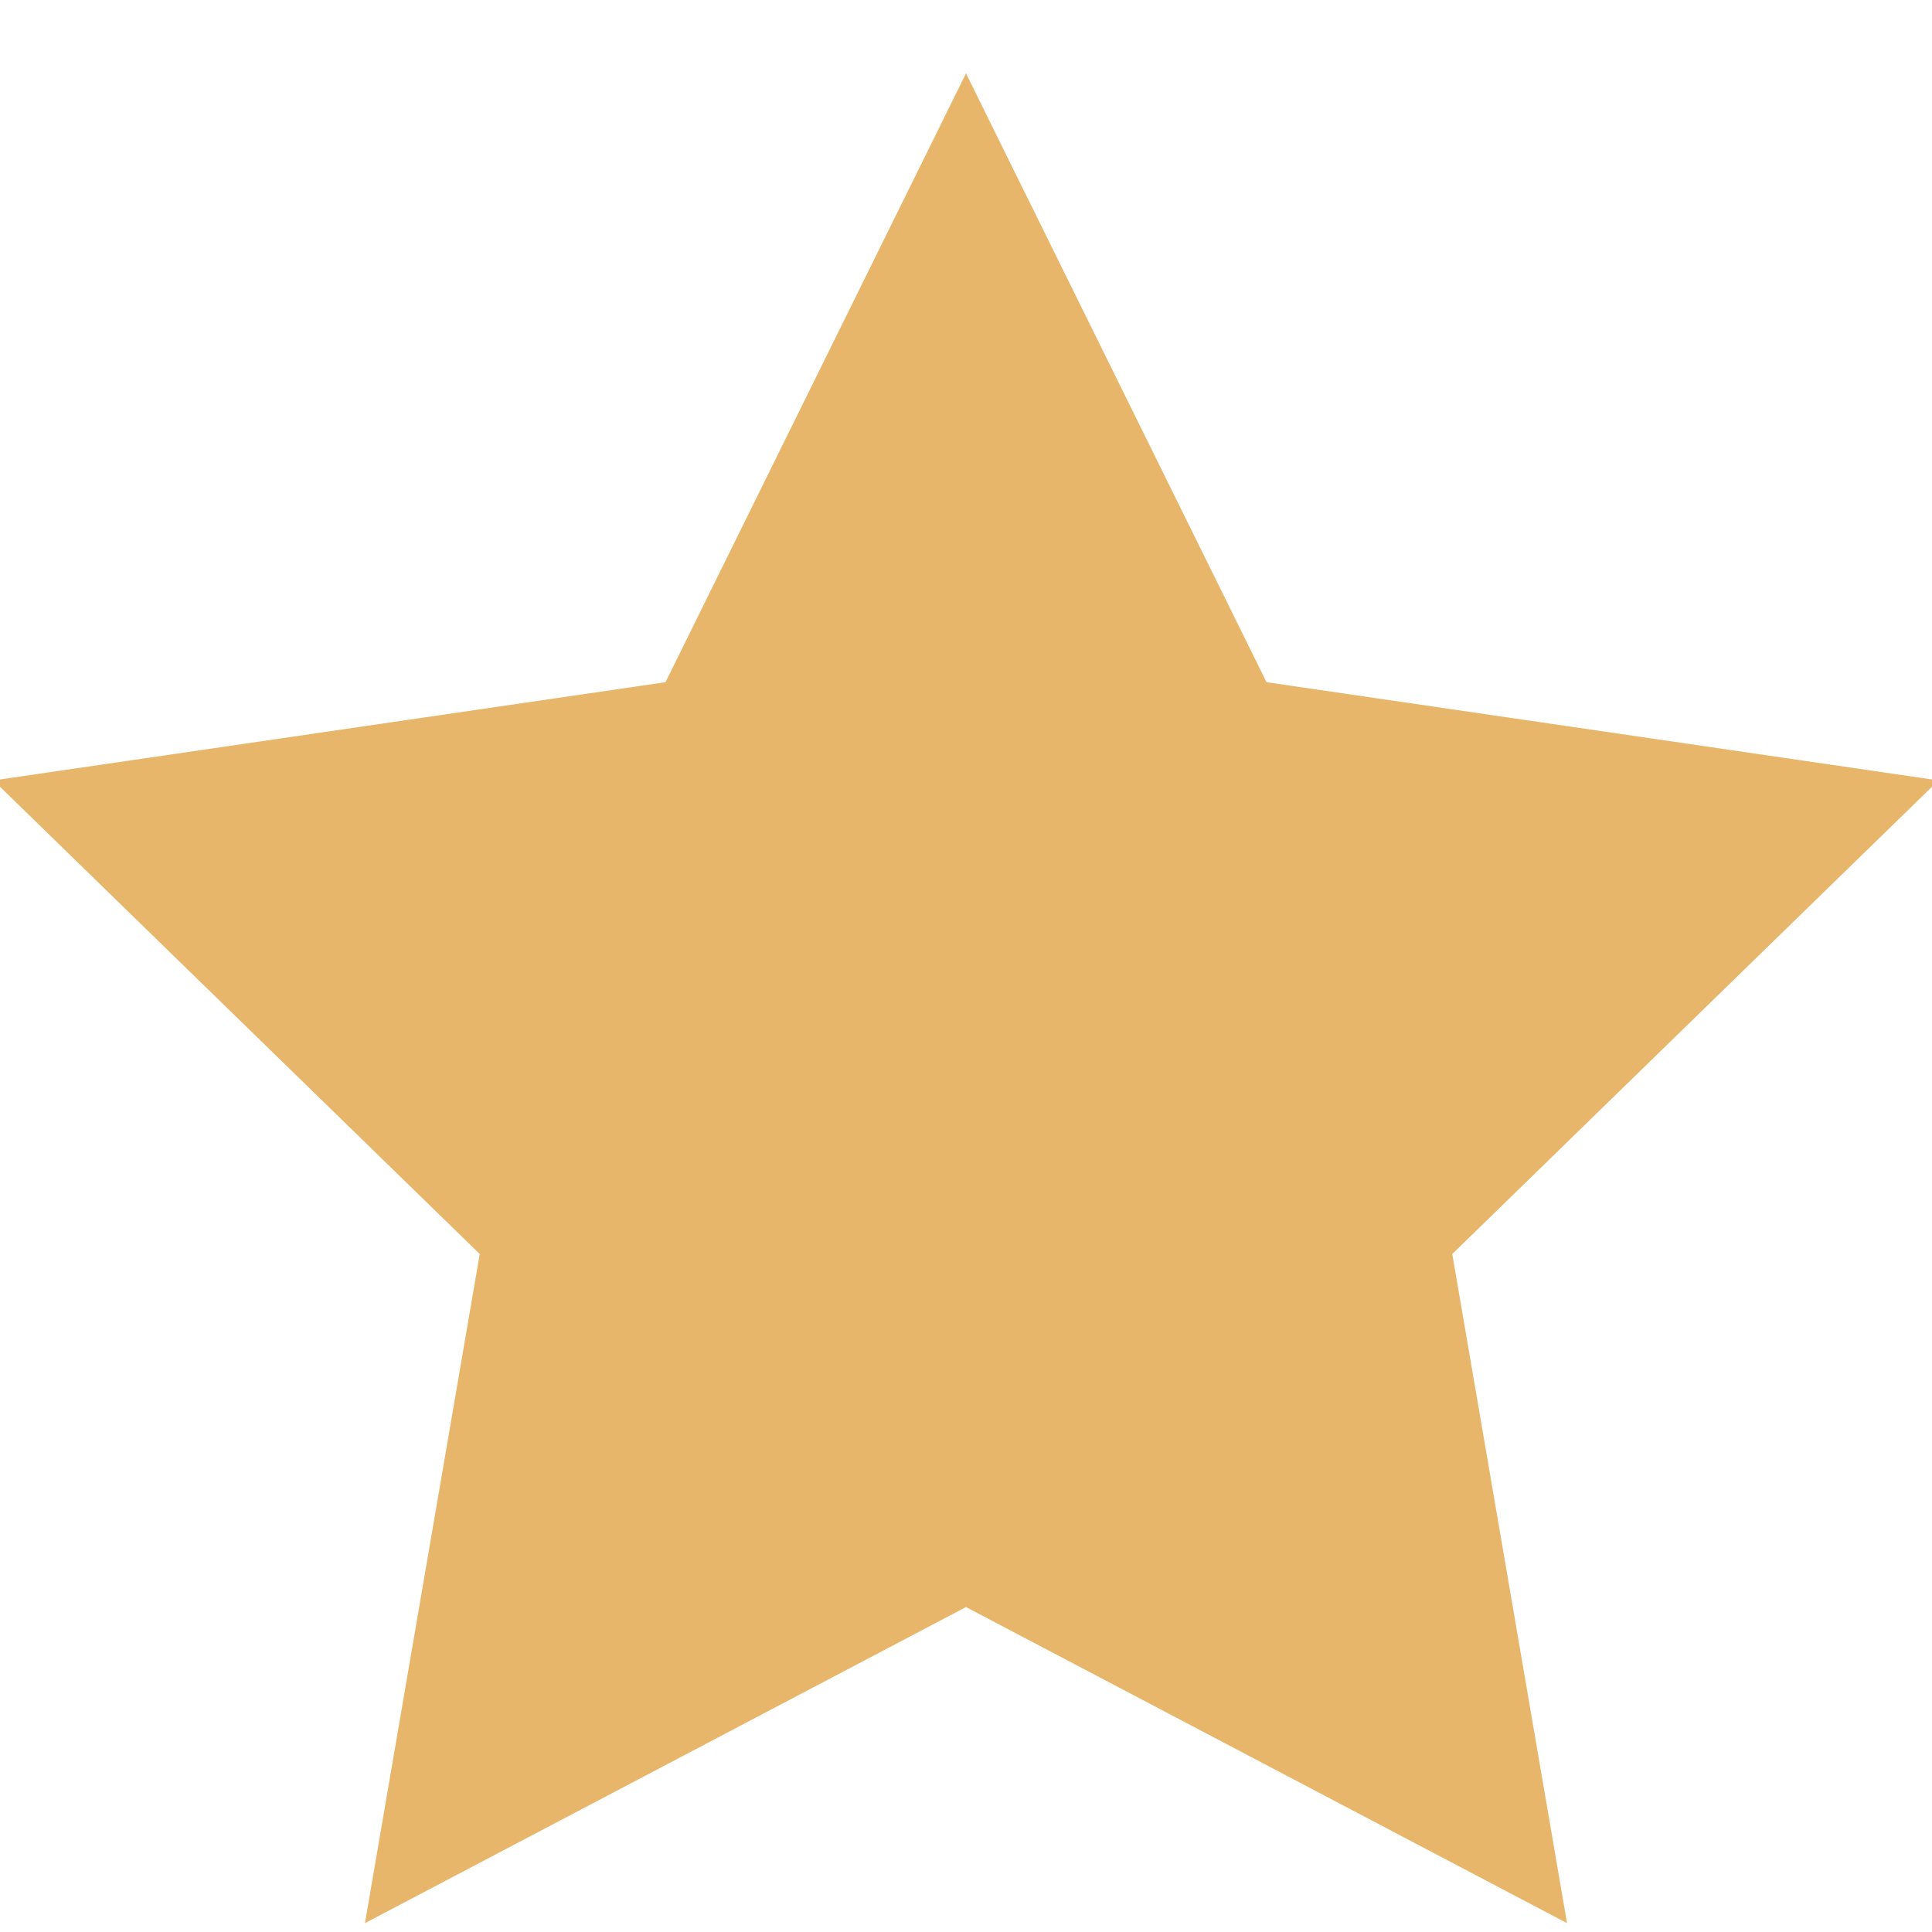 <svg width="22" height="22" viewBox="0 0 22 22" fill="none" xmlns="http://www.w3.org/2000/svg">
<path d="M11 1.965L14.09 8.225L21 9.235L16 14.105L17.18 20.985L11 17.735L4.82 20.985L6 14.105L1 9.235L7.91 8.225L11 1.965Z" fill="#E7B66B" stroke="#E7B66B" strokeWidth="2" strokeLinecap="round" strokeLinejoin="round"/>
</svg>
